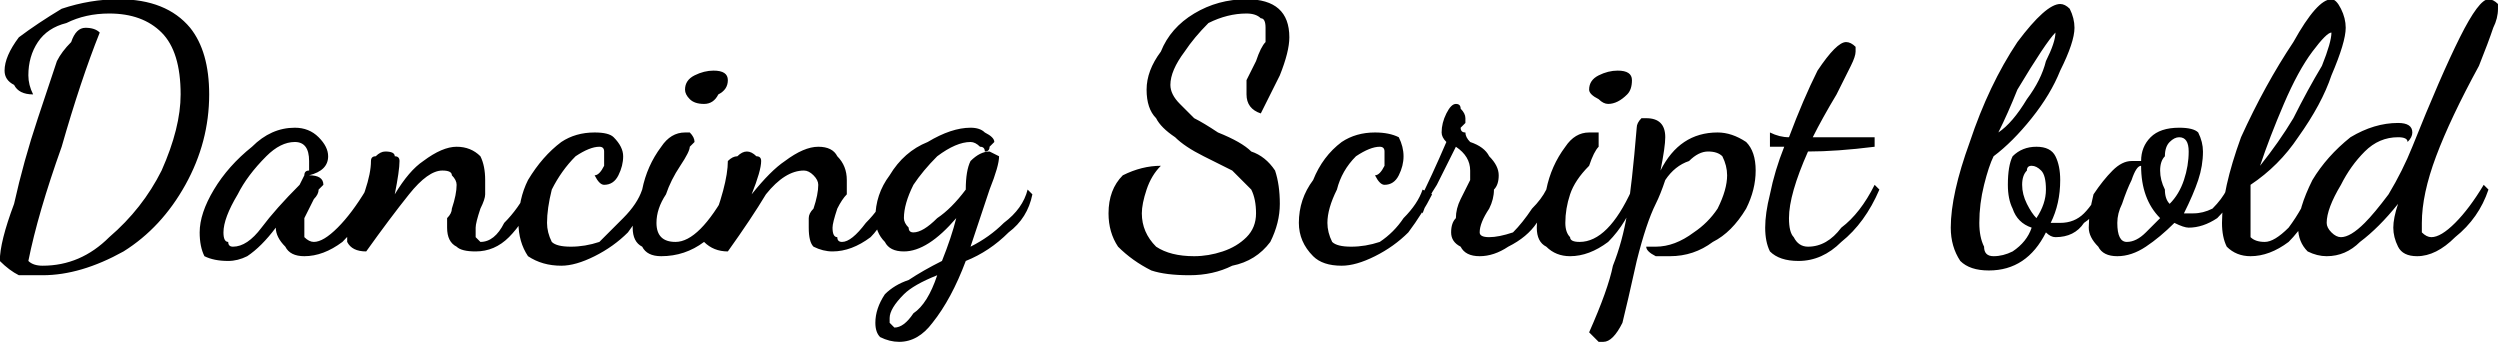 <svg xmlns="http://www.w3.org/2000/svg" viewBox="5.04 48.16 525.384 72"><path d="M14 106Q11 106 9 106Q7 105 5 103L5 103Q5 99 8 91Q10 82 13 73Q16 64 17 61L17 61Q18 59 20 57Q21 54 23 54L23 54Q25 54 26 55L26 55Q22 65 18 79Q13 93 11 103L11 103Q12 104 14 104L14 104Q22 104 28 98Q35 92 39 84Q43 75 43 68L43 68Q43 59 39 55Q35 51 28 51L28 51Q23 51 19 53Q15 54 13 57Q11 60 11 64L11 64Q11 66 12 68L12 68Q9 68 8 66Q6 65 6 63L6 63Q6 60 9 56Q13 53 18 50Q24 48 30 48L30 48Q40 48 45 54Q49 59 49 68L49 68Q49 78 44 87Q39 96 31 101Q22 106 14 106L14 106ZM53 103Q50 103 48 102Q47 100 47 97L47 97Q47 93 50 88Q53 83 58 79Q62 75 67 75L67 75Q70 75 72 77Q74 79 74 81L74 81Q74 84 70 85L70 85Q73 85 73 87L73 87Q73 87 72 88Q72 89 71 90L71 90Q70 92 69 94Q69 95 69 96L69 96Q69 97 69 98Q70 99 71 99L71 99Q73 99 76 96Q79 93 82 88L82 88L84 89Q81 95 77 99Q73 102 69 102L69 102Q66 102 65 100Q63 98 63 96L63 96Q60 100 57 102Q55 103 53 103L53 103ZM54 100Q57 100 60 96Q63 92 68 87L68 87L69 85Q69 84 70 84L70 84L70 84Q70 83 70 82L70 82Q70 78 67 78L67 78Q64 78 61 81Q57 85 55 89Q52 94 52 97L52 97Q52 99 53 99Q53 100 54 100L54 100ZM105 101Q102 101 101 100Q99 99 99 96L99 96Q99 96 99 94Q100 93 100 92L100 92Q101 89 101 87L101 87Q101 86 100 85Q100 84 98 84L98 84Q95 84 91 89Q87 94 82 101L82 101Q79 101 78 99L78 99L78 97Q83 87 83 82L83 82Q83 81 84 81Q85 80 86 80L86 80Q88 80 88 81Q89 81 89 82L89 82Q89 84 88 89L88 89Q91 84 94 82Q98 79 101 79L101 79Q104 79 106 81Q107 83 107 86L107 86Q107 87 107 89Q107 90 106 92L106 92Q105 95 105 96L105 96Q105 98 105 98Q106 99 106 99L106 99Q109 99 111 95Q114 92 116 88L116 88L118 89Q115 95 112 98Q109 101 105 101L105 101ZM123 104Q119 104 116 102Q114 99 114 95L114 95Q114 90 116 86Q119 81 123 78Q126 76 130 76L130 76Q133 76 134 77Q136 79 136 81L136 81Q136 83 135 85Q134 87 132 87L132 87Q131 87 130 85L130 85Q131 85 132 83Q132 82 132 80L132 80Q132 79 131 79L131 79Q129 79 126 81Q123 84 121 88Q120 92 120 95L120 95Q120 97 121 99Q122 100 125 100L125 100Q128 100 131 99Q133 97 136 94Q139 91 140 88L140 88L142 89Q140 93 137 97Q134 100 130 102Q126 104 123 104L123 104ZM153 70Q151 70 150 69Q149 68 149 67L149 67Q149 65 151 64Q153 63 155 63L155 63Q158 63 158 65L158 65Q158 67 156 68Q155 70 153 70L153 70ZM144 102Q141 102 140 100Q138 99 138 96L138 96Q138 93 140 88Q141 83 144 79Q146 76 149 76L149 76Q150 76 150 76Q151 77 151 78L151 78Q151 78 150 79Q150 80 148 83L148 83Q146 86 145 89Q143 92 143 95L143 95Q143 97 144 98Q145 99 147 99L147 99Q152 99 158 88L158 88L159 89Q157 95 153 99Q149 102 144 102L144 102ZM180 101Q178 101 176 100Q175 99 175 96L175 96Q175 96 175 94Q175 93 176 92L176 92Q177 89 177 87L177 87Q177 86 176 85Q175 84 174 84L174 84Q170 84 166 89Q163 94 158 101L158 101Q155 101 153 99L153 99L154 97Q158 87 158 82L158 82Q159 81 160 81Q161 80 162 80L162 80Q163 80 164 81Q165 81 165 82L165 82Q165 84 163 89L163 89Q167 84 170 82Q174 79 177 79L177 79Q180 79 181 81Q183 83 183 86L183 86Q183 87 183 89Q182 90 181 92L181 92Q180 95 180 96L180 96Q180 98 181 98Q181 99 182 99L182 99Q184 99 187 95Q190 92 192 88L192 88L193 89Q191 95 188 98Q184 101 180 101L180 101ZM194 120Q192 120 190 119Q189 118 189 116L189 116Q189 113 191 110Q193 108 196 107Q199 105 203 103L203 103Q205 98 206 94L206 94Q200 101 195 101L195 101Q192 101 191 99Q189 97 189 94L189 94Q189 89 192 85Q195 80 200 78Q205 75 209 75L209 75Q211 75 212 76Q214 77 214 78L214 78Q214 78 213 79Q213 80 212 80L212 80Q212 79 211 79Q210 78 209 78L209 78Q206 78 202 81Q199 84 197 87Q195 91 195 94L195 94Q195 95 196 96Q196 97 197 97L197 97Q199 97 202 94Q205 92 208 88L208 88Q208 84 209 82Q211 80 213 80L213 80Q213 80 215 81L215 81Q215 83 213 88Q211 94 209 100L209 100Q213 98 216 95Q220 92 221 88L221 88L222 89Q221 94 217 97Q213 101 208 103L208 103Q205 111 201 116Q198 120 194 120L194 120ZM193 117Q195 117 197 114Q200 112 202 106L202 106Q197 108 195 110Q192 113 192 115L192 115Q192 116 192 116Q193 117 193 117L193 117ZM255 106Q250 106 247 105Q243 103 240 100Q238 97 238 93L238 93Q238 88 241 85Q245 83 249 83L249 83Q247 85 246 88Q245 91 245 93L245 93Q245 97 248 100Q251 102 256 102L256 102Q259 102 262 101Q265 100 267 98Q269 96 269 93L269 93Q269 90 268 88Q266 86 264 84Q262 83 258 81L258 81Q254 79 252 77Q249 75 248 73Q246 71 246 67L246 67Q246 63 249 59Q251 54 256 51Q261 48 267 48L267 48Q276 48 276 56L276 56Q276 59 274 64Q272 68 270 72L270 72Q267 71 267 68L267 68Q267 67 267 65Q268 63 269 61L269 61Q270 58 271 57Q271 55 271 54L271 54Q271 52 270 52Q269 51 267 51L267 51Q263 51 259 53Q256 56 254 59Q251 63 251 66L251 66Q251 68 253 70Q254 71 256 73Q258 74 261 76L261 76Q266 78 268 80Q271 81 273 84Q274 87 274 91L274 91Q274 95 272 99Q269 103 264 104Q260 106 255 106L255 106ZM287 104Q283 104 281 102Q278 99 278 95L278 95Q278 90 281 86Q283 81 287 78Q290 76 294 76L294 76Q297 76 299 77Q300 79 300 81L300 81Q300 83 299 85Q298 87 296 87L296 87Q295 87 294 85L294 85Q295 85 296 83Q296 82 296 80L296 80Q296 79 295 79L295 79Q293 79 290 81Q287 84 286 88Q284 92 284 95L284 95Q284 97 285 99Q286 100 289 100L289 100Q292 100 295 99Q298 97 300 94Q303 91 304 88L304 88L306 89Q304 93 301 97Q298 100 294 102Q290 104 287 104L287 104ZM316 102Q313 102 312 100Q310 99 310 97L310 97Q310 95 311 94Q311 92 312 90L312 90Q313 88 314 86Q314 85 314 84L314 84Q314 81 311 79L311 79Q309 83 307 87Q305 90 304 93L304 93L303 91Q306 85 309 78L309 78Q308 77 308 76L308 76Q308 74 309 72Q310 70 311 70L311 70Q312 70 312 71Q313 72 313 73L313 73Q313 73 313 74Q312 75 312 75L312 75Q312 76 313 76Q313 77 314 78L314 78Q317 79 318 81Q320 83 320 85L320 85Q320 87 319 88Q319 90 318 92L318 92Q316 95 316 97L316 97Q316 98 318 98L318 98Q320 98 323 97Q325 95 327 92Q329 90 330 88L330 88L332 89Q331 92 328 95Q326 98 322 100Q319 102 316 102L316 102ZM343 70Q342 70 341 69Q339 68 339 67L339 67Q339 65 341 64Q343 63 345 63L345 63Q348 63 348 65L348 65Q348 67 347 68Q345 70 343 70L343 70ZM335 102Q332 102 330 100Q328 99 328 96L328 96Q328 93 330 88Q331 83 334 79Q336 76 339 76L339 76Q340 76 341 76Q341 77 341 78L341 78Q341 78 341 79Q340 80 339 83L339 83Q336 86 335 89Q334 92 334 95L334 95Q334 97 335 98Q335 99 337 99L337 99Q343 99 348 88L348 88L349 89Q347 95 343 99Q339 102 335 102L335 102ZM342 120Q341 120 341 120Q340 119 339 118L339 118Q343 109 344 104Q346 99 347 93Q348 87 349 75L349 75Q349 74 350 73Q350 73 351 73L351 73Q353 73 354 74Q355 75 355 77L355 77Q355 79 354 84L354 84Q356 80 359 78Q362 76 366 76L366 76Q369 76 372 78Q374 80 374 84L374 84Q374 88 372 92Q369 97 365 99Q361 102 356 102L356 102Q354 102 353 102Q351 101 351 100L351 100Q351 100 353 100L353 100Q357 100 361 97Q364 95 366 92Q368 88 368 85L368 85Q368 83 367 81Q366 80 364 80L364 80Q362 80 360 82Q357 83 355 86Q354 89 353 91L353 91Q351 95 349 103L349 103Q347 112 346 116Q344 120 342 120L342 120ZM383 103Q379 103 377 101Q376 99 376 96L376 96Q376 93 377 89Q378 84 380 79L380 79Q378 79 377 79L377 79L377 76Q379 77 381 77L381 77Q384 69 387 63Q391 57 393 57L393 57Q394 57 395 58Q395 58 395 59L395 59Q395 60 394 62Q393 64 391 68L391 68Q388 73 386 77L386 77Q394 77 399 77L399 77L399 79Q391 80 385 80L385 80Q381 89 381 94L381 94Q381 97 382 98Q383 100 385 100L385 100Q389 100 392 96Q396 93 399 87L399 87L400 88Q397 95 392 99Q388 103 383 103L383 103ZM423 105Q419 105 417 103Q415 100 415 96L415 96Q415 89 419 78Q423 66 429 57Q435 49 438 49L438 49Q439 49 440 50Q441 52 441 54L441 54Q441 57 438 63Q436 68 432 73Q428 78 424 81L424 81Q423 83 422 87Q421 91 421 95L421 95Q421 98 422 100Q422 102 424 102L424 102Q426 102 428 101Q431 99 432 96L432 96Q429 95 428 92Q427 90 427 87L427 87Q427 83 428 81Q430 79 433 79L433 79Q436 79 437 81Q438 83 438 86L438 86Q438 91 436 95L436 95L438 95Q441 95 443 93Q445 91 447 87L447 87L448 89Q446 93 443 95Q441 98 437 98L437 98Q436 98 435 97L435 97Q433 101 430 103Q427 105 423 105L423 105ZM425 76Q428 74 431 69Q434 65 435 61Q437 57 437 55L437 55Q436 56 434 59Q432 62 429 67Q427 72 425 76L425 76ZM433 94Q435 91 435 88L435 88Q435 85 434 84Q433 83 432 83L432 83Q431 83 431 84Q430 85 430 87L430 87Q430 89 431 91Q432 93 433 94L433 94ZM450 102Q447 102 446 100Q444 98 444 96L444 96Q444 93 445 89Q447 86 449 84Q451 82 453 82L453 82Q454 82 455 82L455 82Q455 79 457 77Q459 75 463 75L463 75Q466 75 467 76Q468 78 468 80L468 80Q468 83 467 86Q466 89 464 93L464 93Q464 93 466 93L466 93Q468 93 470 92Q472 90 473 88L473 88L475 89Q473 92 471 94Q468 96 465 96L465 96Q464 96 462 95L462 95Q459 98 456 100Q453 102 450 102L450 102ZM461 91Q463 89 464 86Q465 83 465 80L465 80Q465 77 463 77L463 77Q462 77 461 78Q460 79 460 81Q459 82 459 84L459 84Q459 86 460 88Q460 90 461 91L461 91ZM452 99Q454 99 456 97Q457 96 459 94L459 94Q455 90 455 83L455 83Q454 83 453 86Q452 88 451 91Q450 93 450 95L450 95Q450 99 452 99L452 99ZM478 102Q475 102 473 100Q472 98 472 95L472 95Q472 88 476 77Q481 66 487 57Q492 48 495 48L495 48Q496 48 497 50Q498 52 498 54L498 54Q498 57 495 64Q493 70 488 77Q484 83 478 87L478 87Q478 92 478 94L478 94Q478 96 478 98Q479 99 481 99L481 99Q483 99 486 96Q489 92 491 87L491 87L493 88Q490 95 486 99Q482 102 478 102L478 102ZM480 83Q484 78 487 73Q490 67 493 62Q495 57 495 55L495 55Q494 55 491 59Q488 63 485 70Q482 77 480 83L480 83ZM494 102Q492 102 490 101Q488 99 488 96L488 96Q488 92 491 86Q494 81 499 77Q504 74 509 74L509 74Q512 74 512 76L512 76Q512 77 511 78L511 78Q511 77 509 77L509 77Q505 77 502 80Q499 83 497 87Q494 92 494 95L494 95Q494 96 495 97Q496 98 497 98L497 98Q499 98 502 95Q504 93 507 89Q510 84 512 79L512 79Q518 64 522 56Q526 48 528 48L528 48Q529 48 530 49Q530 49 530 50L530 50Q530 52 529 54Q528 57 526 62L526 62Q520 73 517 81Q514 89 514 95L514 95Q514 97 514 97Q515 98 516 98L516 98Q518 98 521 95Q524 92 527 87L527 87L528 88Q526 94 521 98Q517 102 513 102L513 102Q510 102 509 100Q508 98 508 96L508 96Q508 94 509 91L509 91Q505 96 501 99Q498 102 494 102L494 102Z"/></svg>
